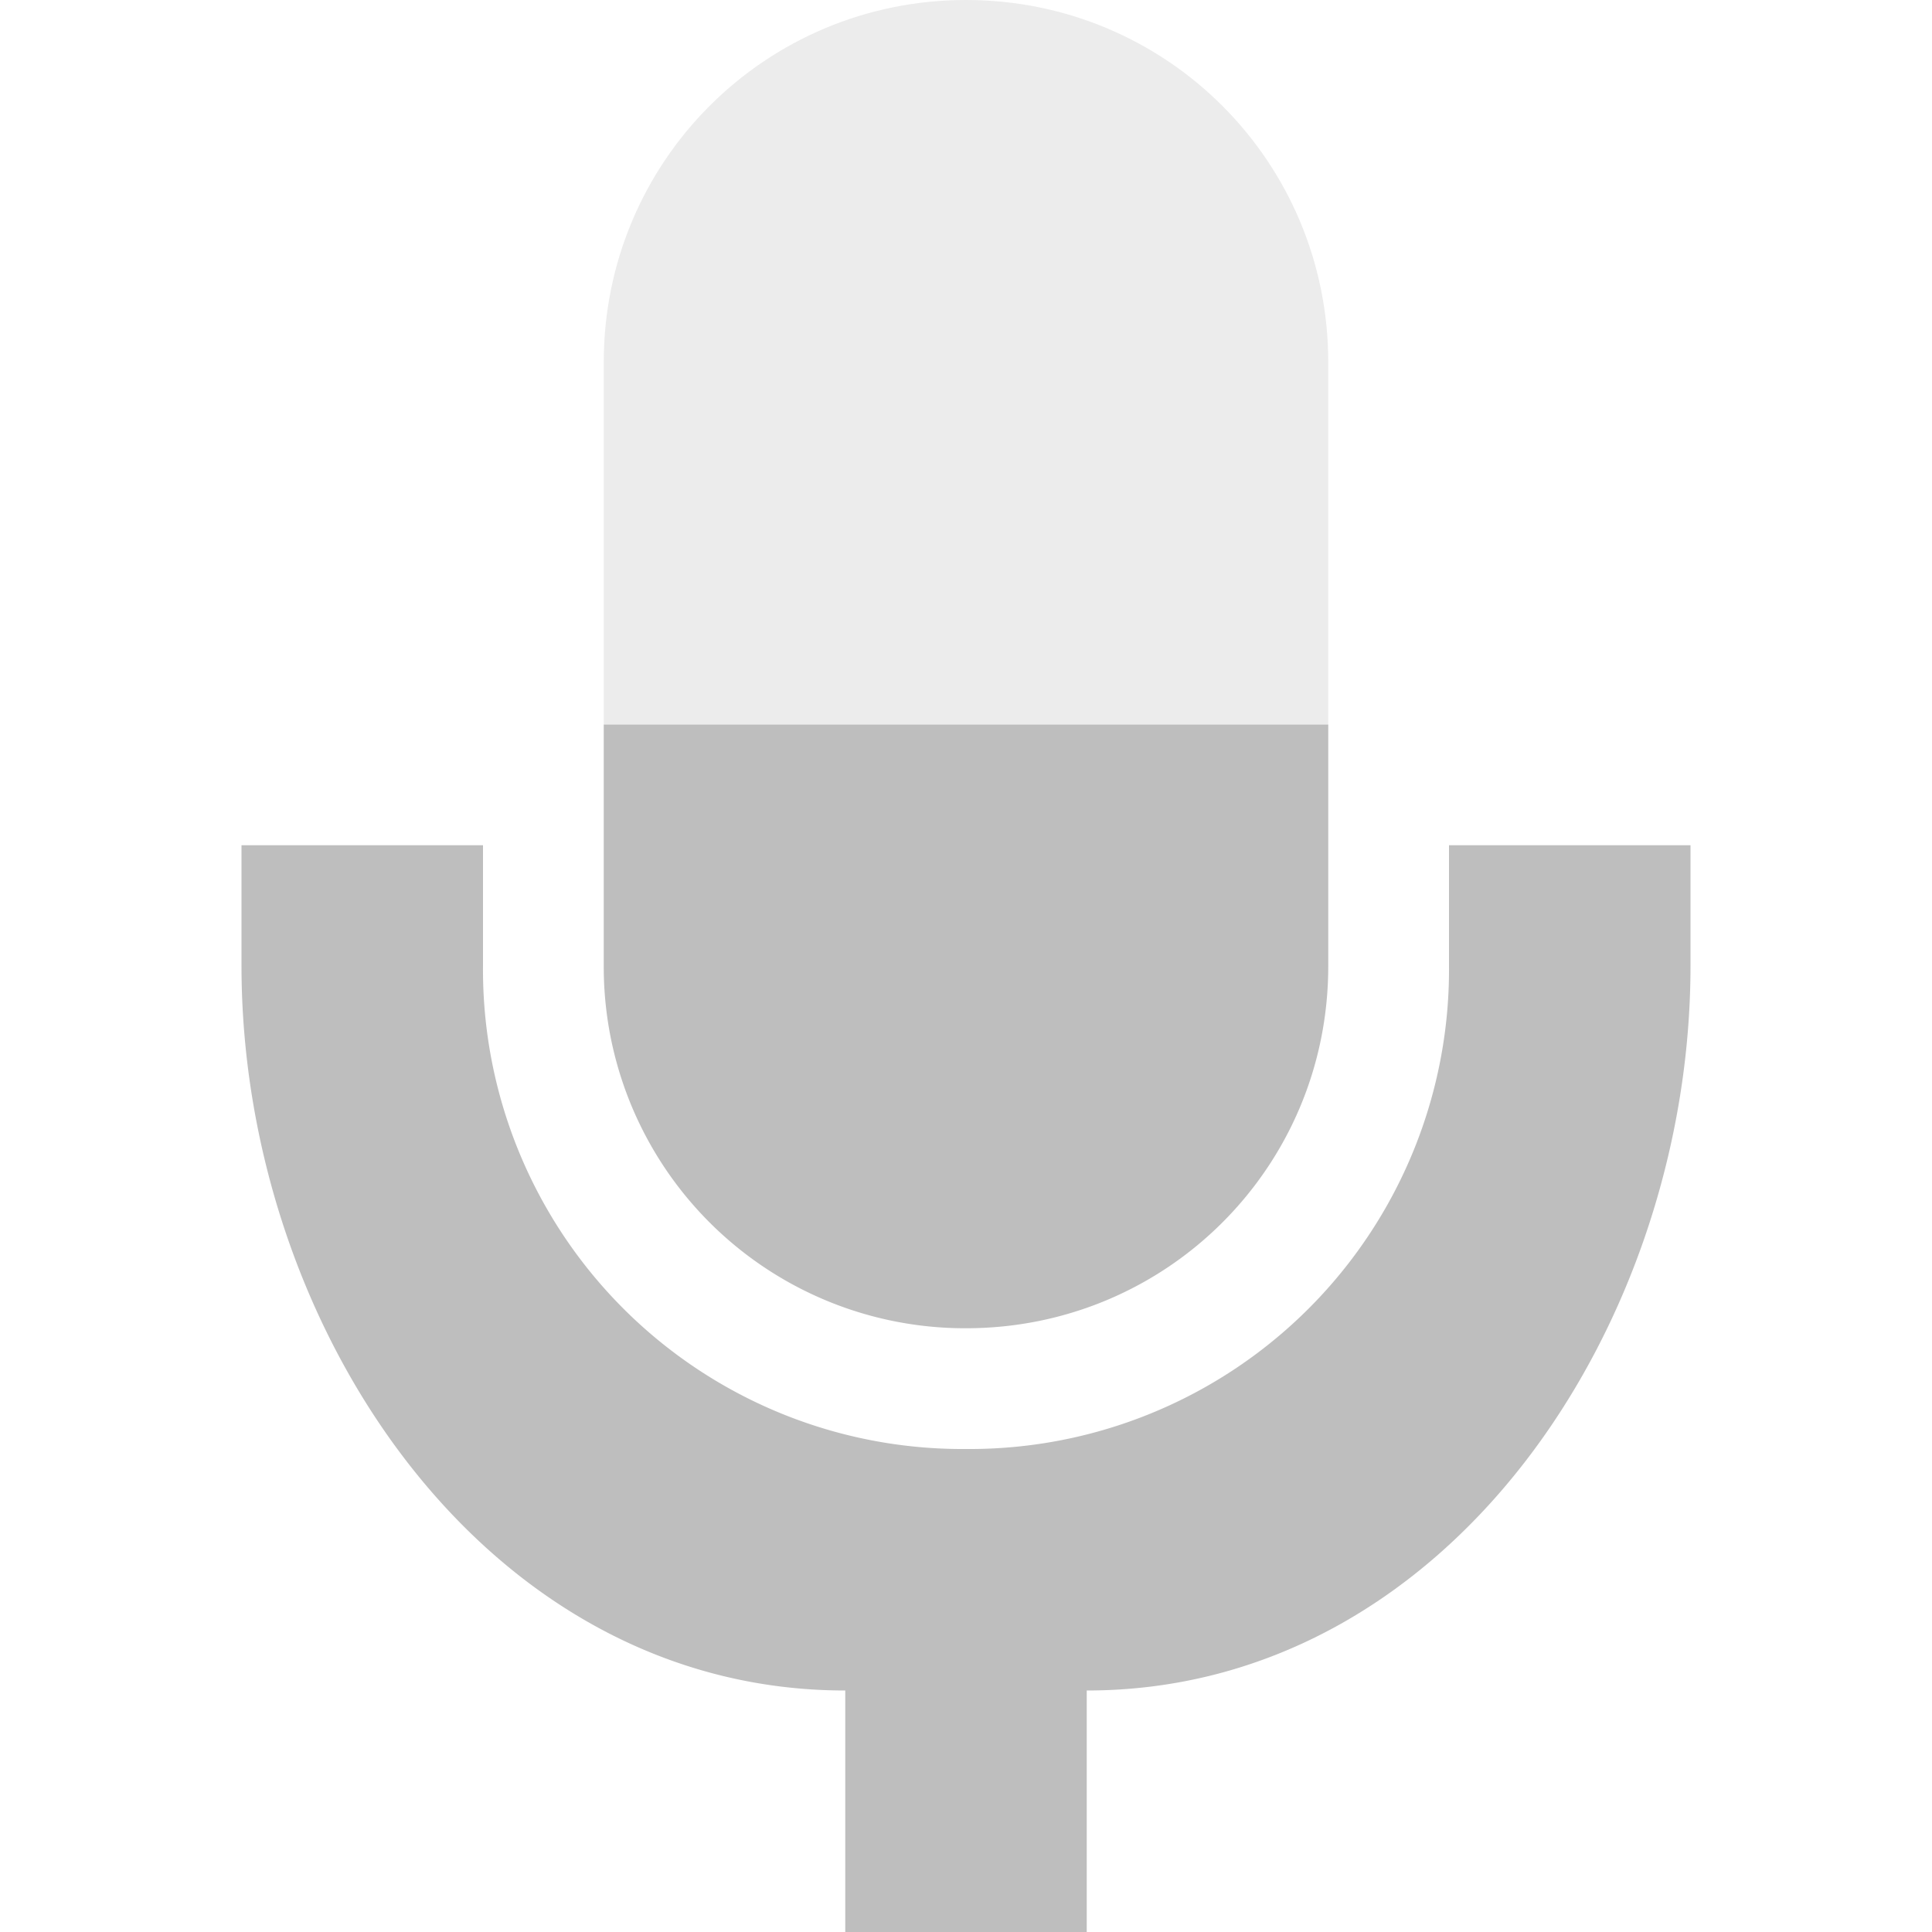 <svg xmlns="http://www.w3.org/2000/svg" width="16" height="16"><defs><style id="current-color-scheme" type="text/css">.ColorScheme-Text{color:#bebebe}</style></defs><path class="ColorScheme-Text" d="M5 6v2.002A2.992 2.992 0 0 0 8 11c1.662 0 3-1.336 3-2.998V6z" fill="currentColor"/><path class="ColorScheme-Text" d="M2 7v.999C2 10.965 4 14 7 14v2h2v-2c3 0 5-3.035 5-6.001V7h-2v.999A3.97 3.97 0 0 1 8 12a3.97 3.97 0 0 1-4-4.001V7z" fill="currentColor"/><path class="ColorScheme-Text" d="M8 0C6.338 0 5 1.338 5 3v3h6V3c0-1.662-1.338-3-3-3z" opacity=".3" fill="currentColor"/></svg>